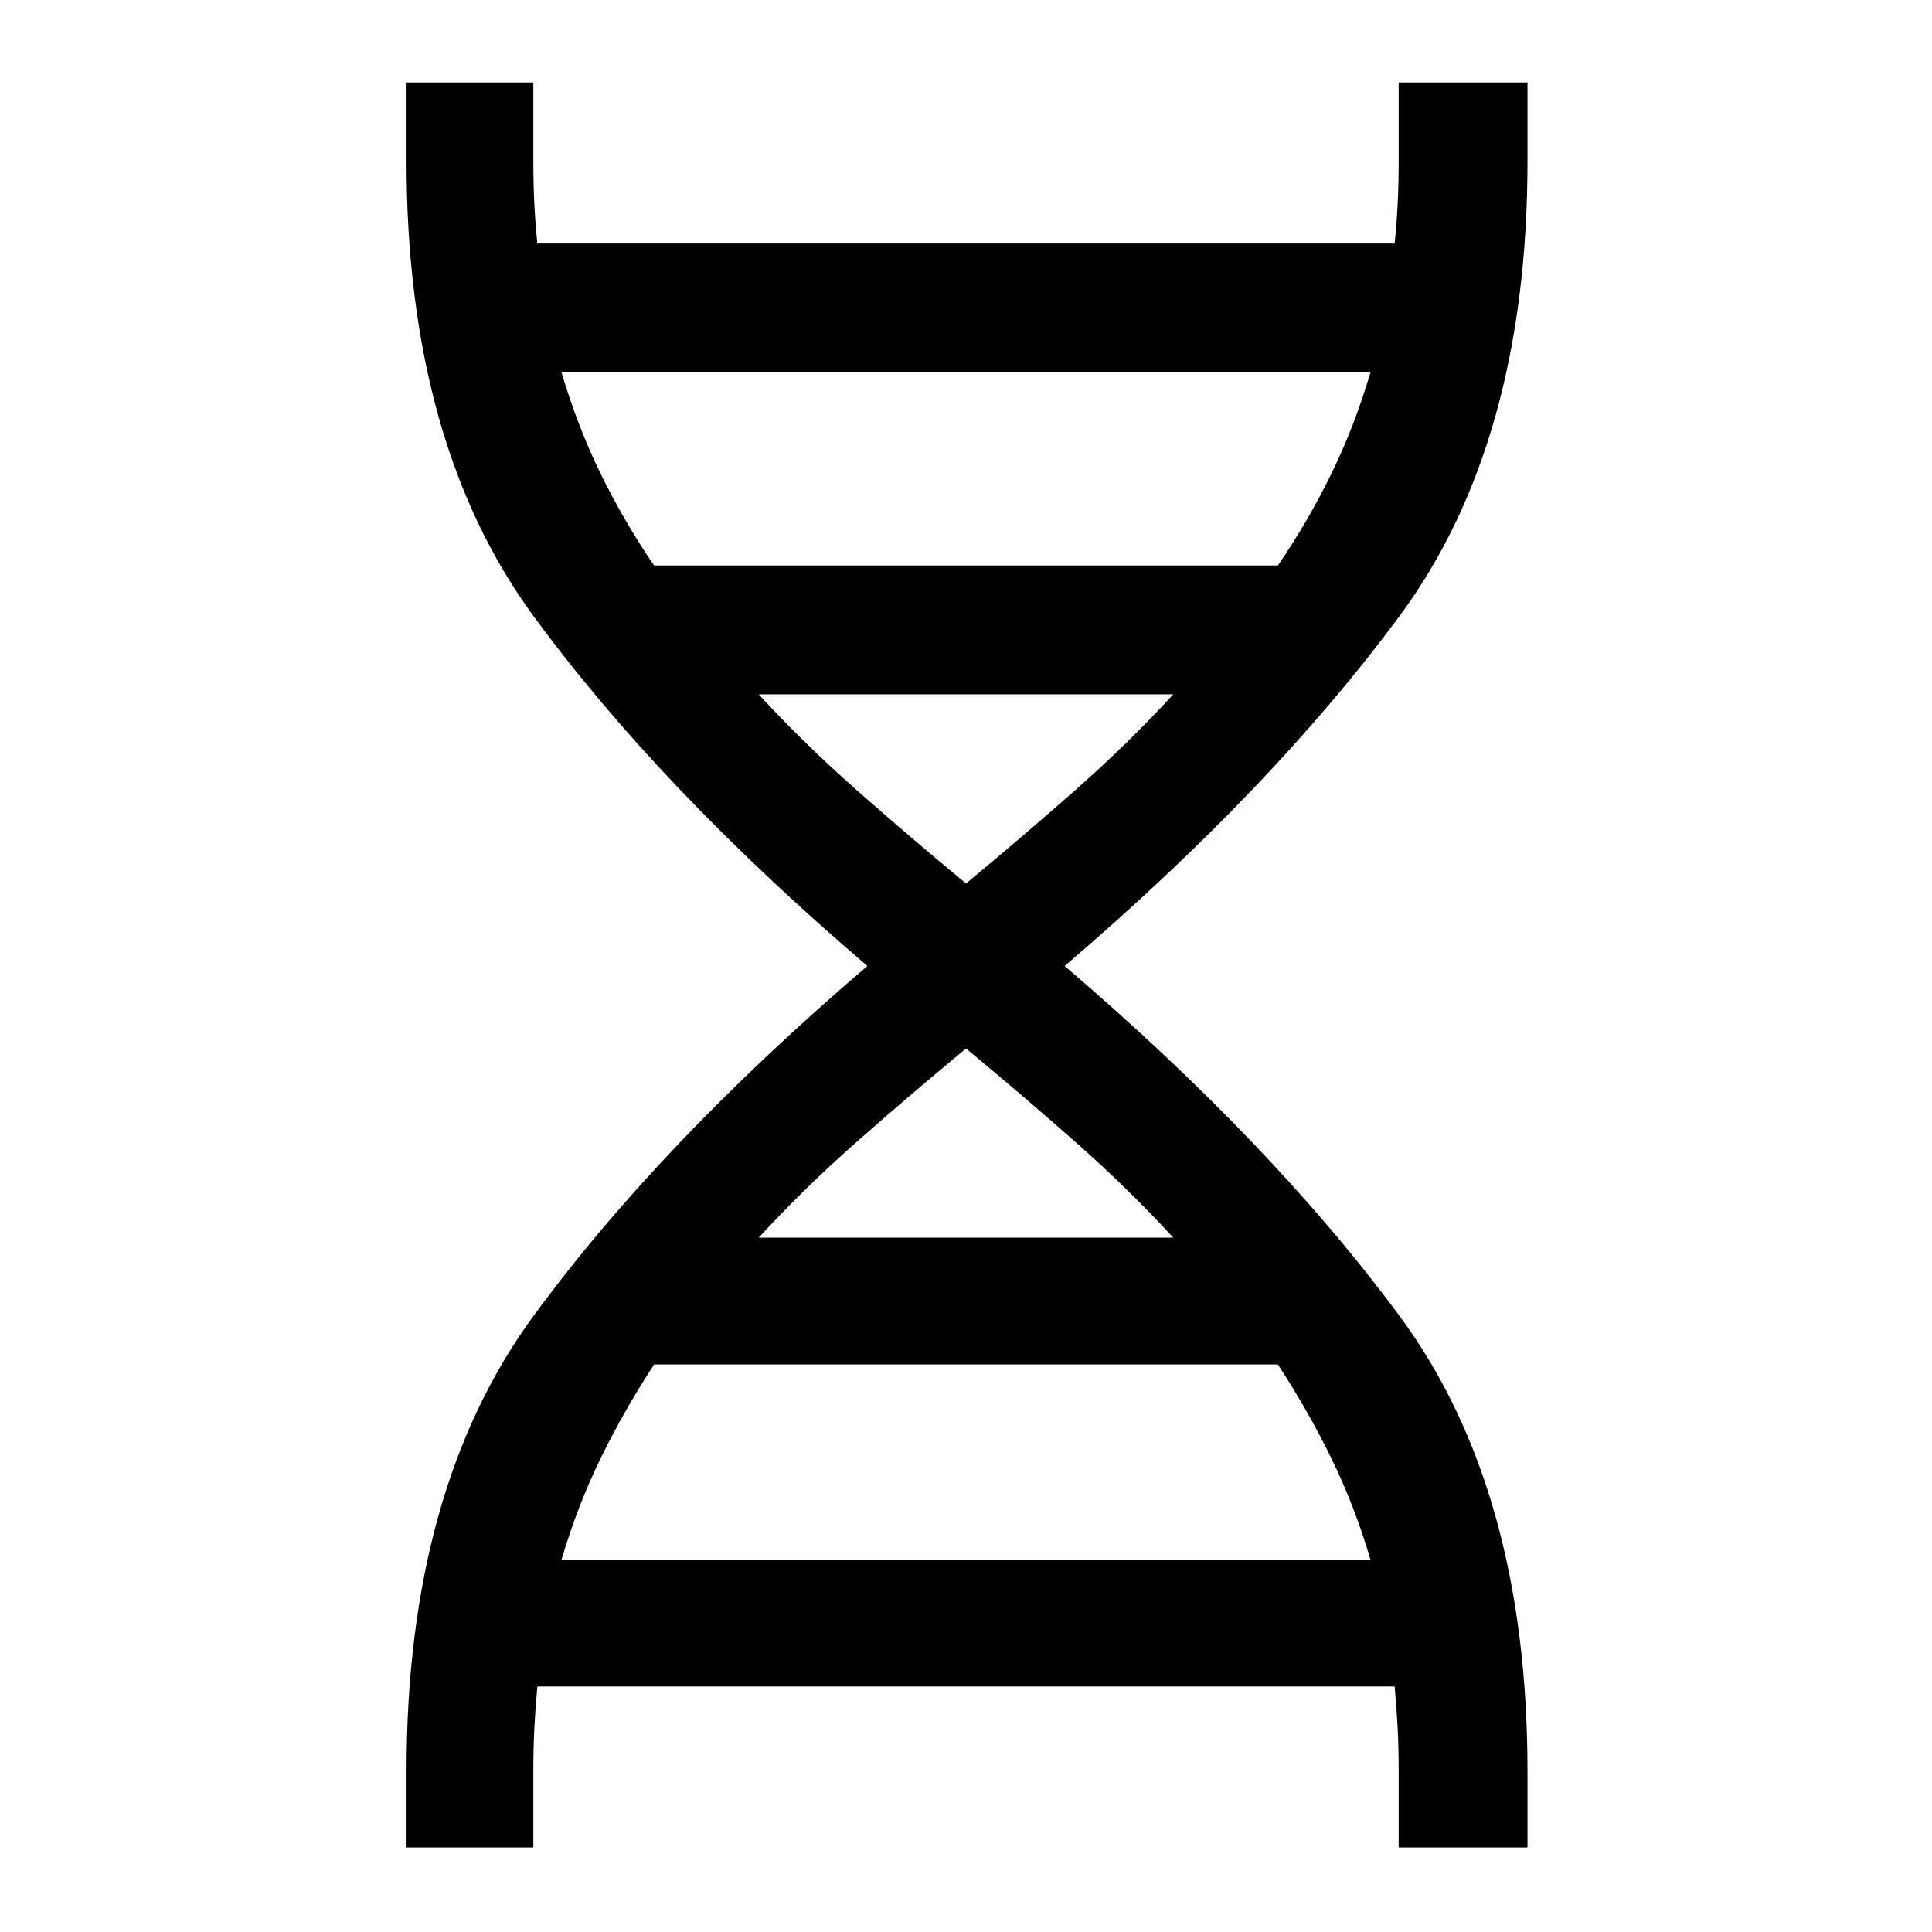 <svg xmlns="http://www.w3.org/2000/svg" height="40" width="40"><path d="M8.417 38.25v-1.583q0-5.834 2.625-9.417T17.958 20q-4.291-3.667-6.916-7.25T8.417 3.333V1.708h2.625v1.625q0 .459.02.875.021.417.063.834h17.75q.042-.417.063-.834.02-.416.02-.875V1.708h2.667v1.625q0 5.834-2.646 9.417T22.042 20q4.291 3.667 6.937 7.25t2.646 9.417v1.583h-2.667v-1.583q0-.459-.02-.875-.021-.417-.063-.875h-17.75q-.042.458-.063.875-.02.416-.02.875v1.583Zm5.125-26.542h12.916q.625-.916 1.104-1.895.48-.98.813-2.105h-16.75q.333 1.125.813 2.105.479.979 1.104 1.895ZM20 18.292q1.208-1 2.292-1.959 1.083-.958 2-1.958h-8.584q.917 1 2 1.958 1.084.959 2.292 1.959Zm-4.292 7.333h8.584q-.917-1-2-1.958-1.084-.959-2.292-1.959-1.208 1-2.292 1.959-1.083.958-2 1.958Zm-4.083 6.667h16.75q-.333-1.125-.813-2.104-.479-.98-1.104-1.938H13.542q-.625.958-1.104 1.938-.48.979-.813 2.104Z"/></svg>